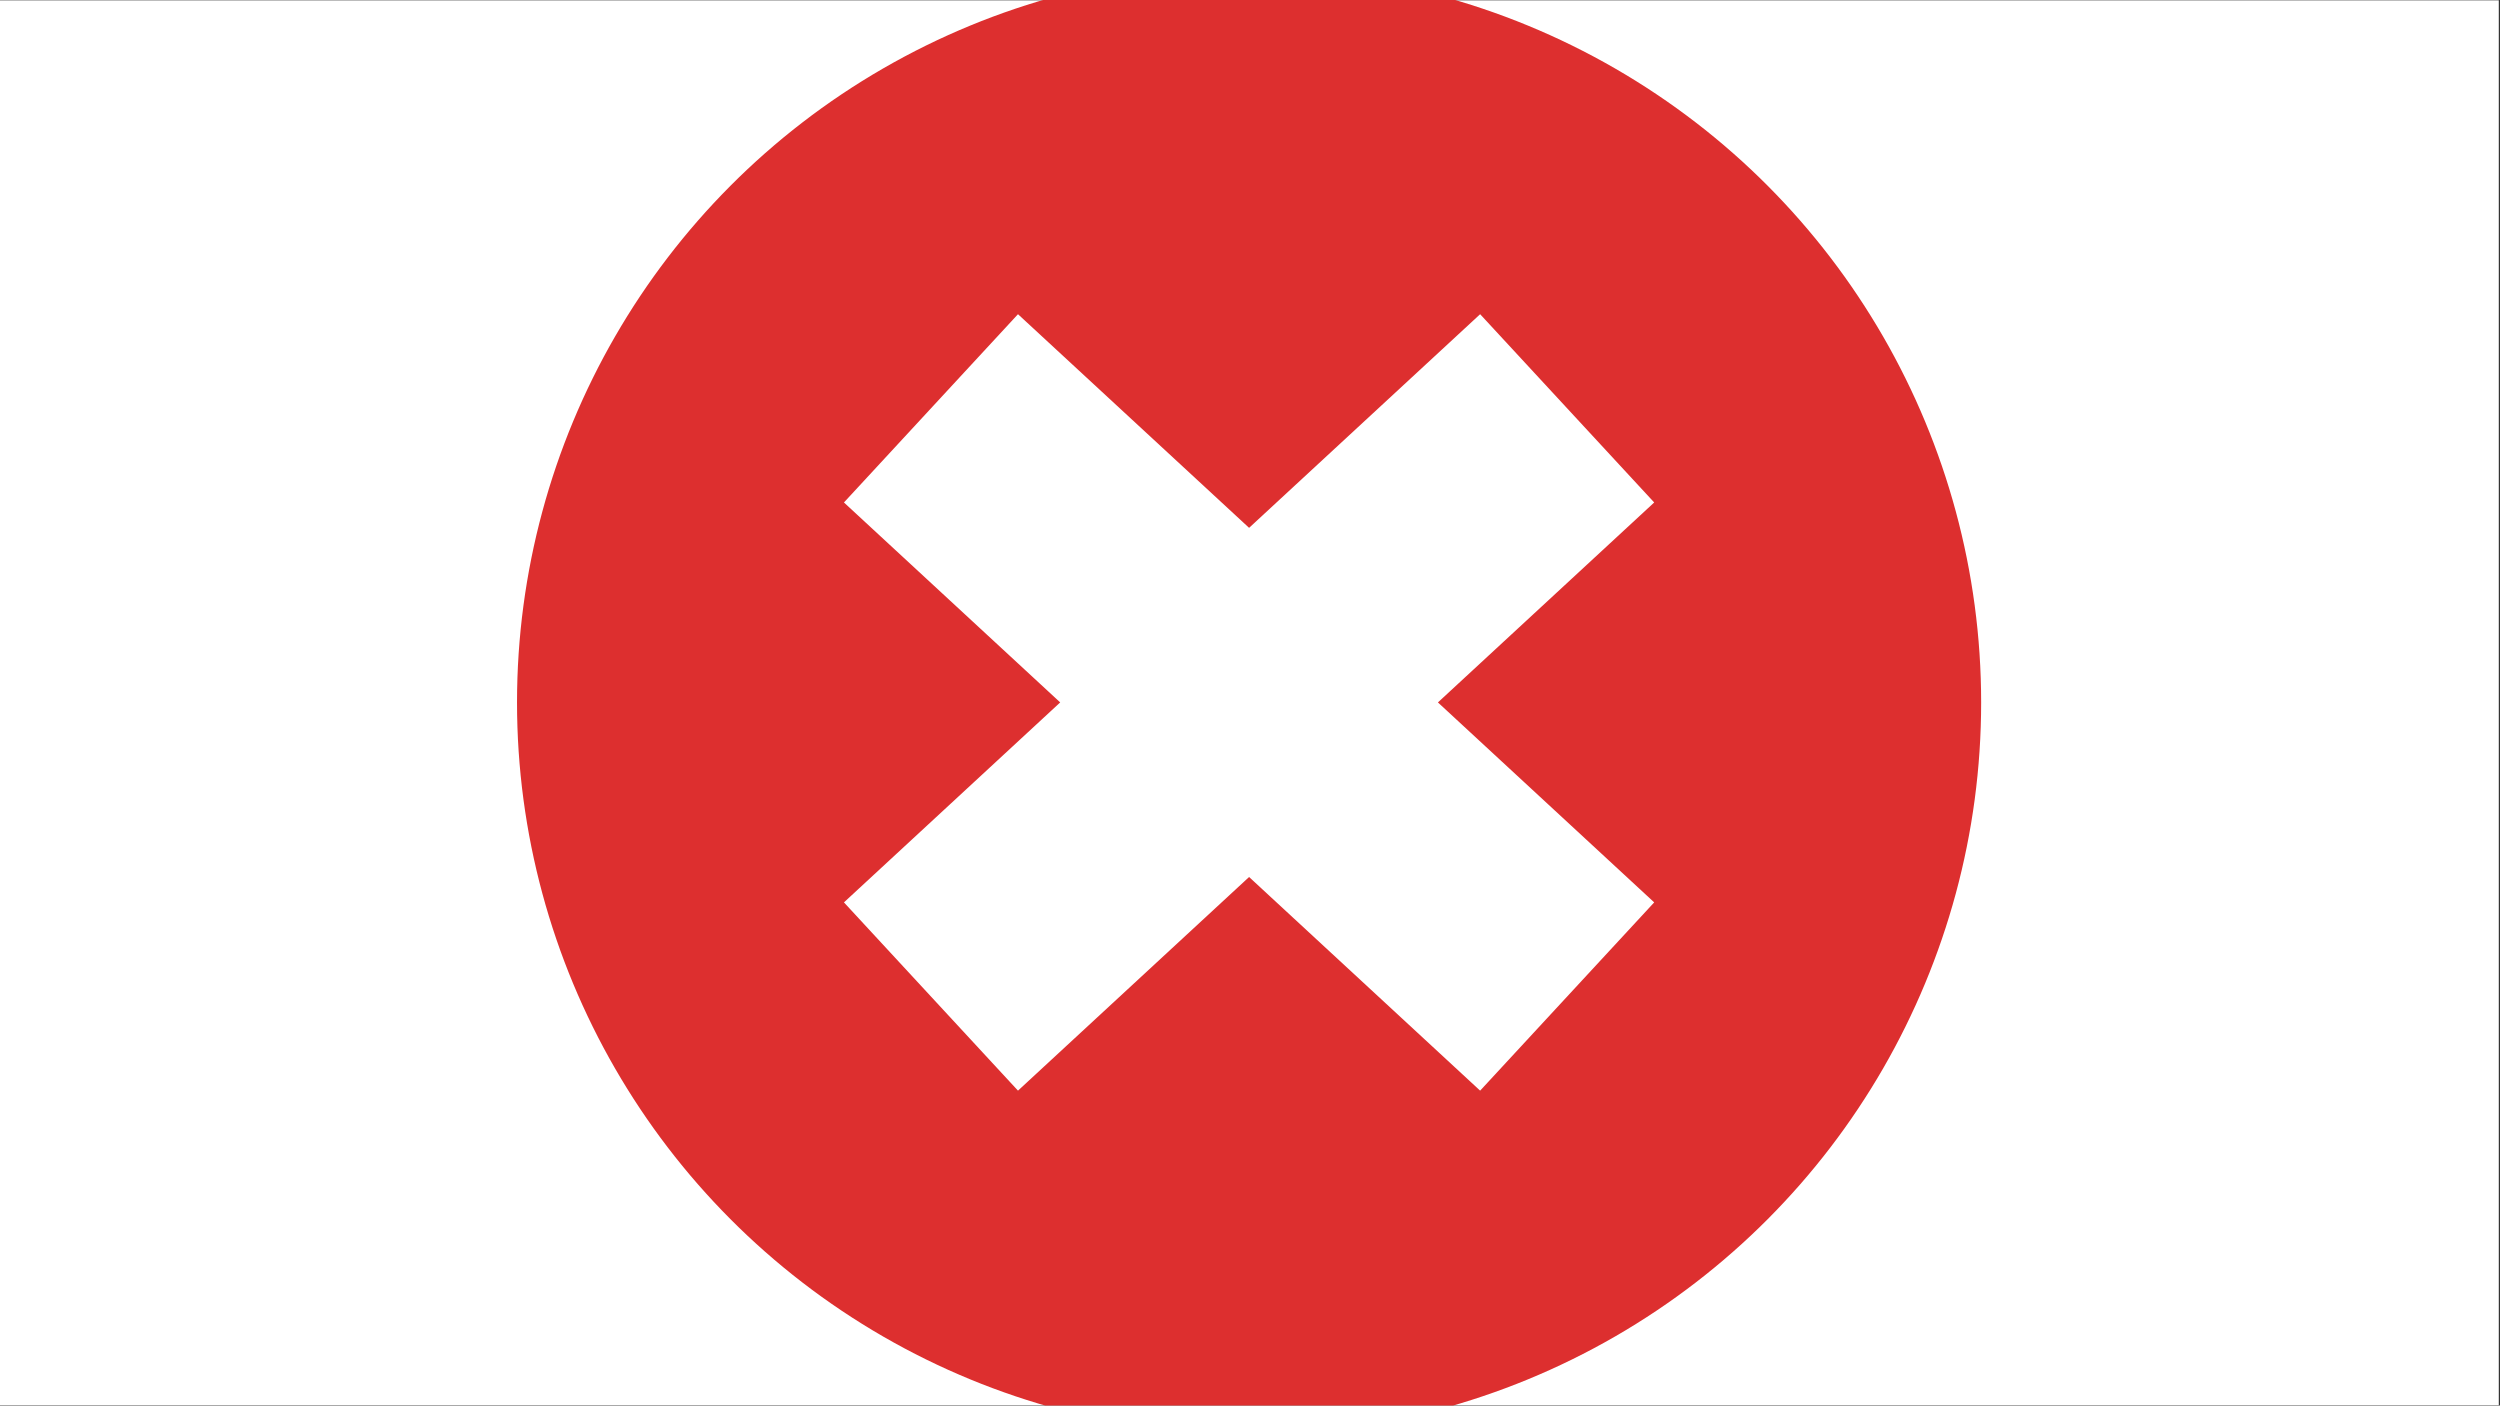 <svg xmlns="http://www.w3.org/2000/svg" 
    viewBox="0 0 1024.5 576" 
    preserveAspectRatio="xMidYMid meet" 
    class="w-full h-full" 
    version="1.0">
  <rect x="0" y="0" width="1024.5" height="576" fill="#333333" stroke="none"/>
  <defs>
    <clipPath id="clip-bg">
      <path d="M 0 0.141 L 1024 0.141 L 1024 575.859 L 0 575.859 Z" />
    </clipPath>
  </defs>

  <!-- Background -->
  <g clip-path="url(#clip-bg)">
    <rect x="0" y="0.14" width="1024" height="575.72" fill="#ffffff" />
  </g>

  <!-- Red circle -->
  <g>
    <circle cx="511.875" cy="287.875" r="300" fill="#dd2f2f" />
  </g>

  <!-- White X (scaled up) -->
  <g transform="translate(511.875 287.875) scale(5.5) translate(-511.875 -287.875)">
    <path 
      fill="#ffffff" 
      d="M 542.059 272.973 L 529.09 258.945 L 511.875 274.863 L 494.656 258.945 L 481.688 272.973 L 497.801 287.871 L 481.688 302.77 L 494.656 316.797 L 511.875 300.879 L 529.09 316.797 L 542.059 302.77 L 525.945 287.871 Z"
    />
  </g>
</svg>
